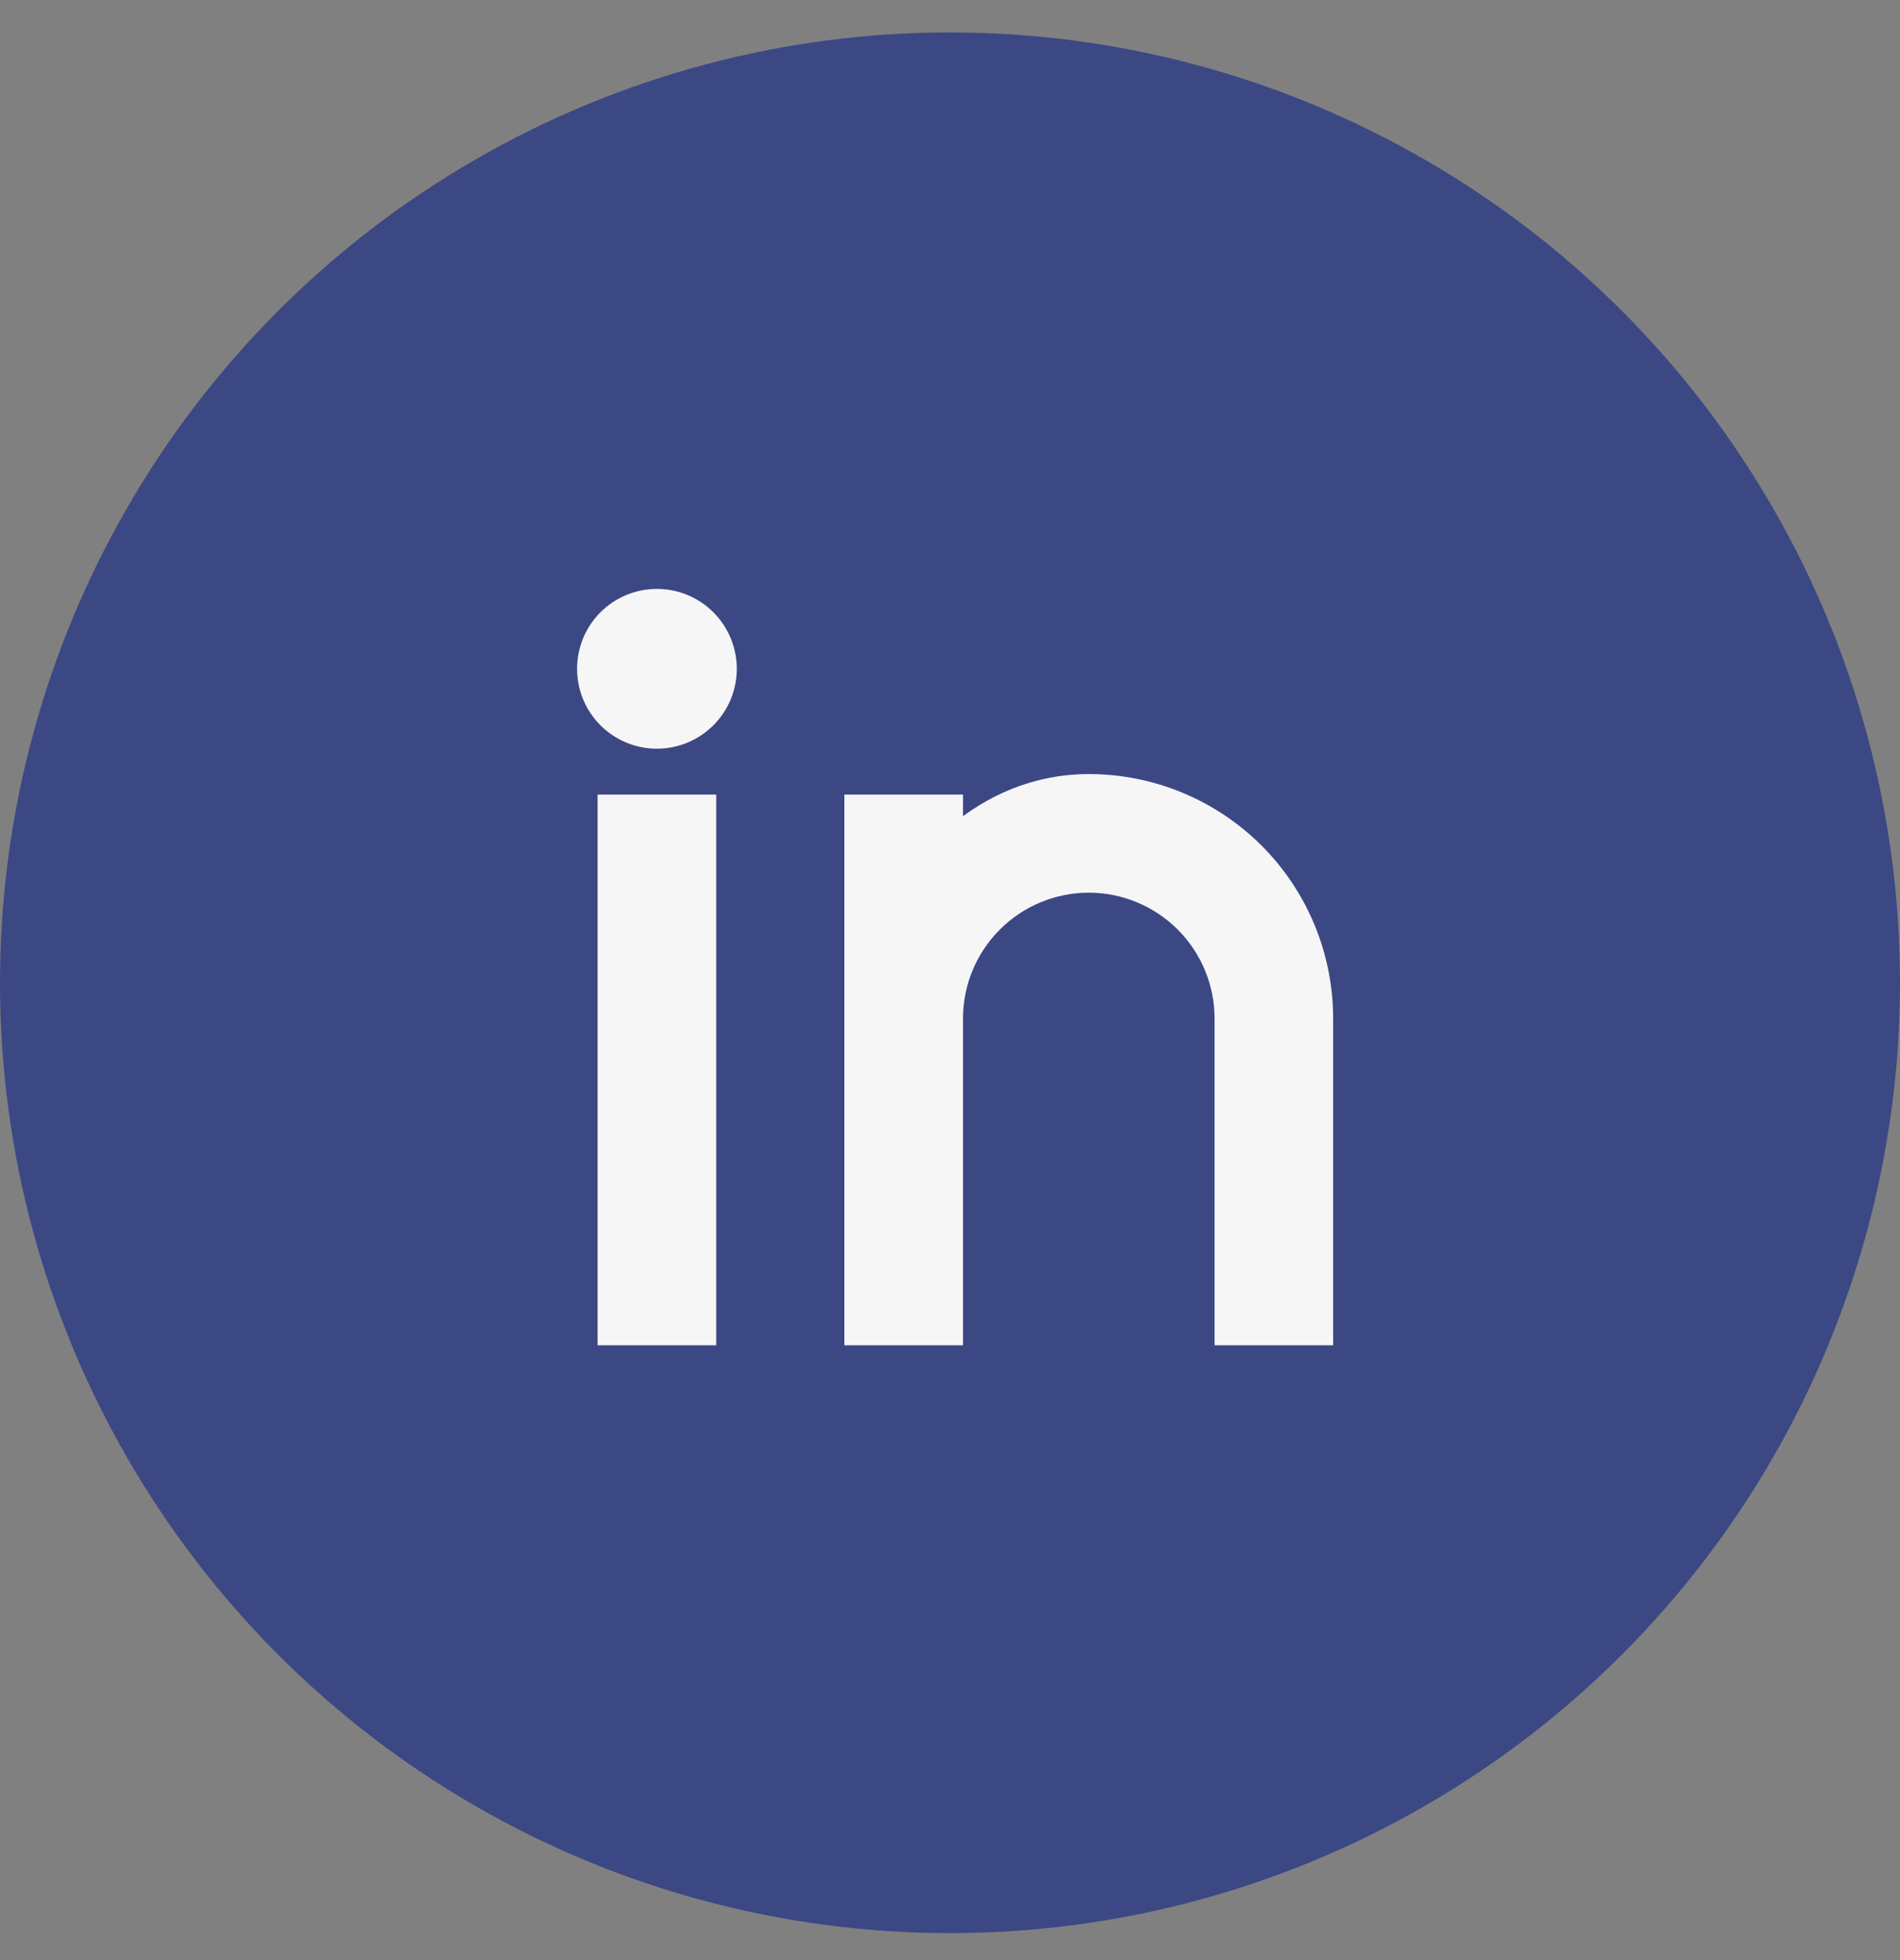 <svg width="32" height="33" viewBox="0 0 32 33" fill="none" xmlns="http://www.w3.org/2000/svg">
<rect x="0" y="0" width="32" height="33" fill="#808080" stroke="none"/>
<circle cx="16" cy="16.546" r="16" fill="#3C4884"/>
<g clip-path="url(#clip0_84_410)">
<path d="M22.147 22.496H22.3V22.343V17.148C22.3 16.097 21.883 15.089 21.14 14.345C20.396 13.602 19.389 13.185 18.337 13.185C17.456 13.185 16.686 13.525 16.066 14.058V13.684V13.531H15.913H14.527H14.374V13.684V22.343V22.496H14.527H15.913H16.066V22.343V17.148C16.066 16.545 16.305 15.968 16.731 15.542C17.157 15.116 17.735 14.876 18.337 14.876C18.94 14.876 19.517 15.116 19.944 15.542C20.369 15.968 20.609 16.545 20.609 17.148V22.343V22.496H20.762H22.147ZM10.371 13.531H10.218V13.684V22.343V22.496H10.371H11.757H11.91V22.343V13.684V13.531H11.757H10.371ZM10.221 12.103C10.444 12.326 10.748 12.452 11.064 12.452C11.38 12.452 11.683 12.326 11.907 12.103C12.13 11.879 12.256 11.576 12.256 11.26C12.256 10.944 12.13 10.64 11.907 10.417C11.683 10.193 11.38 10.068 11.064 10.068C10.748 10.068 10.444 10.193 10.221 10.417C9.997 10.64 9.872 10.944 9.872 11.26C9.872 11.576 9.997 11.879 10.221 12.103Z" fill="#F6F6F6" stroke="#F6F6F6" stroke-width="0.306"/>
</g>
<defs>
<clipPath id="clip0_84_410">
<rect width="14" height="14" fill="white" transform="translate(9 9.546)"/>
</clipPath>
</defs>
</svg>
